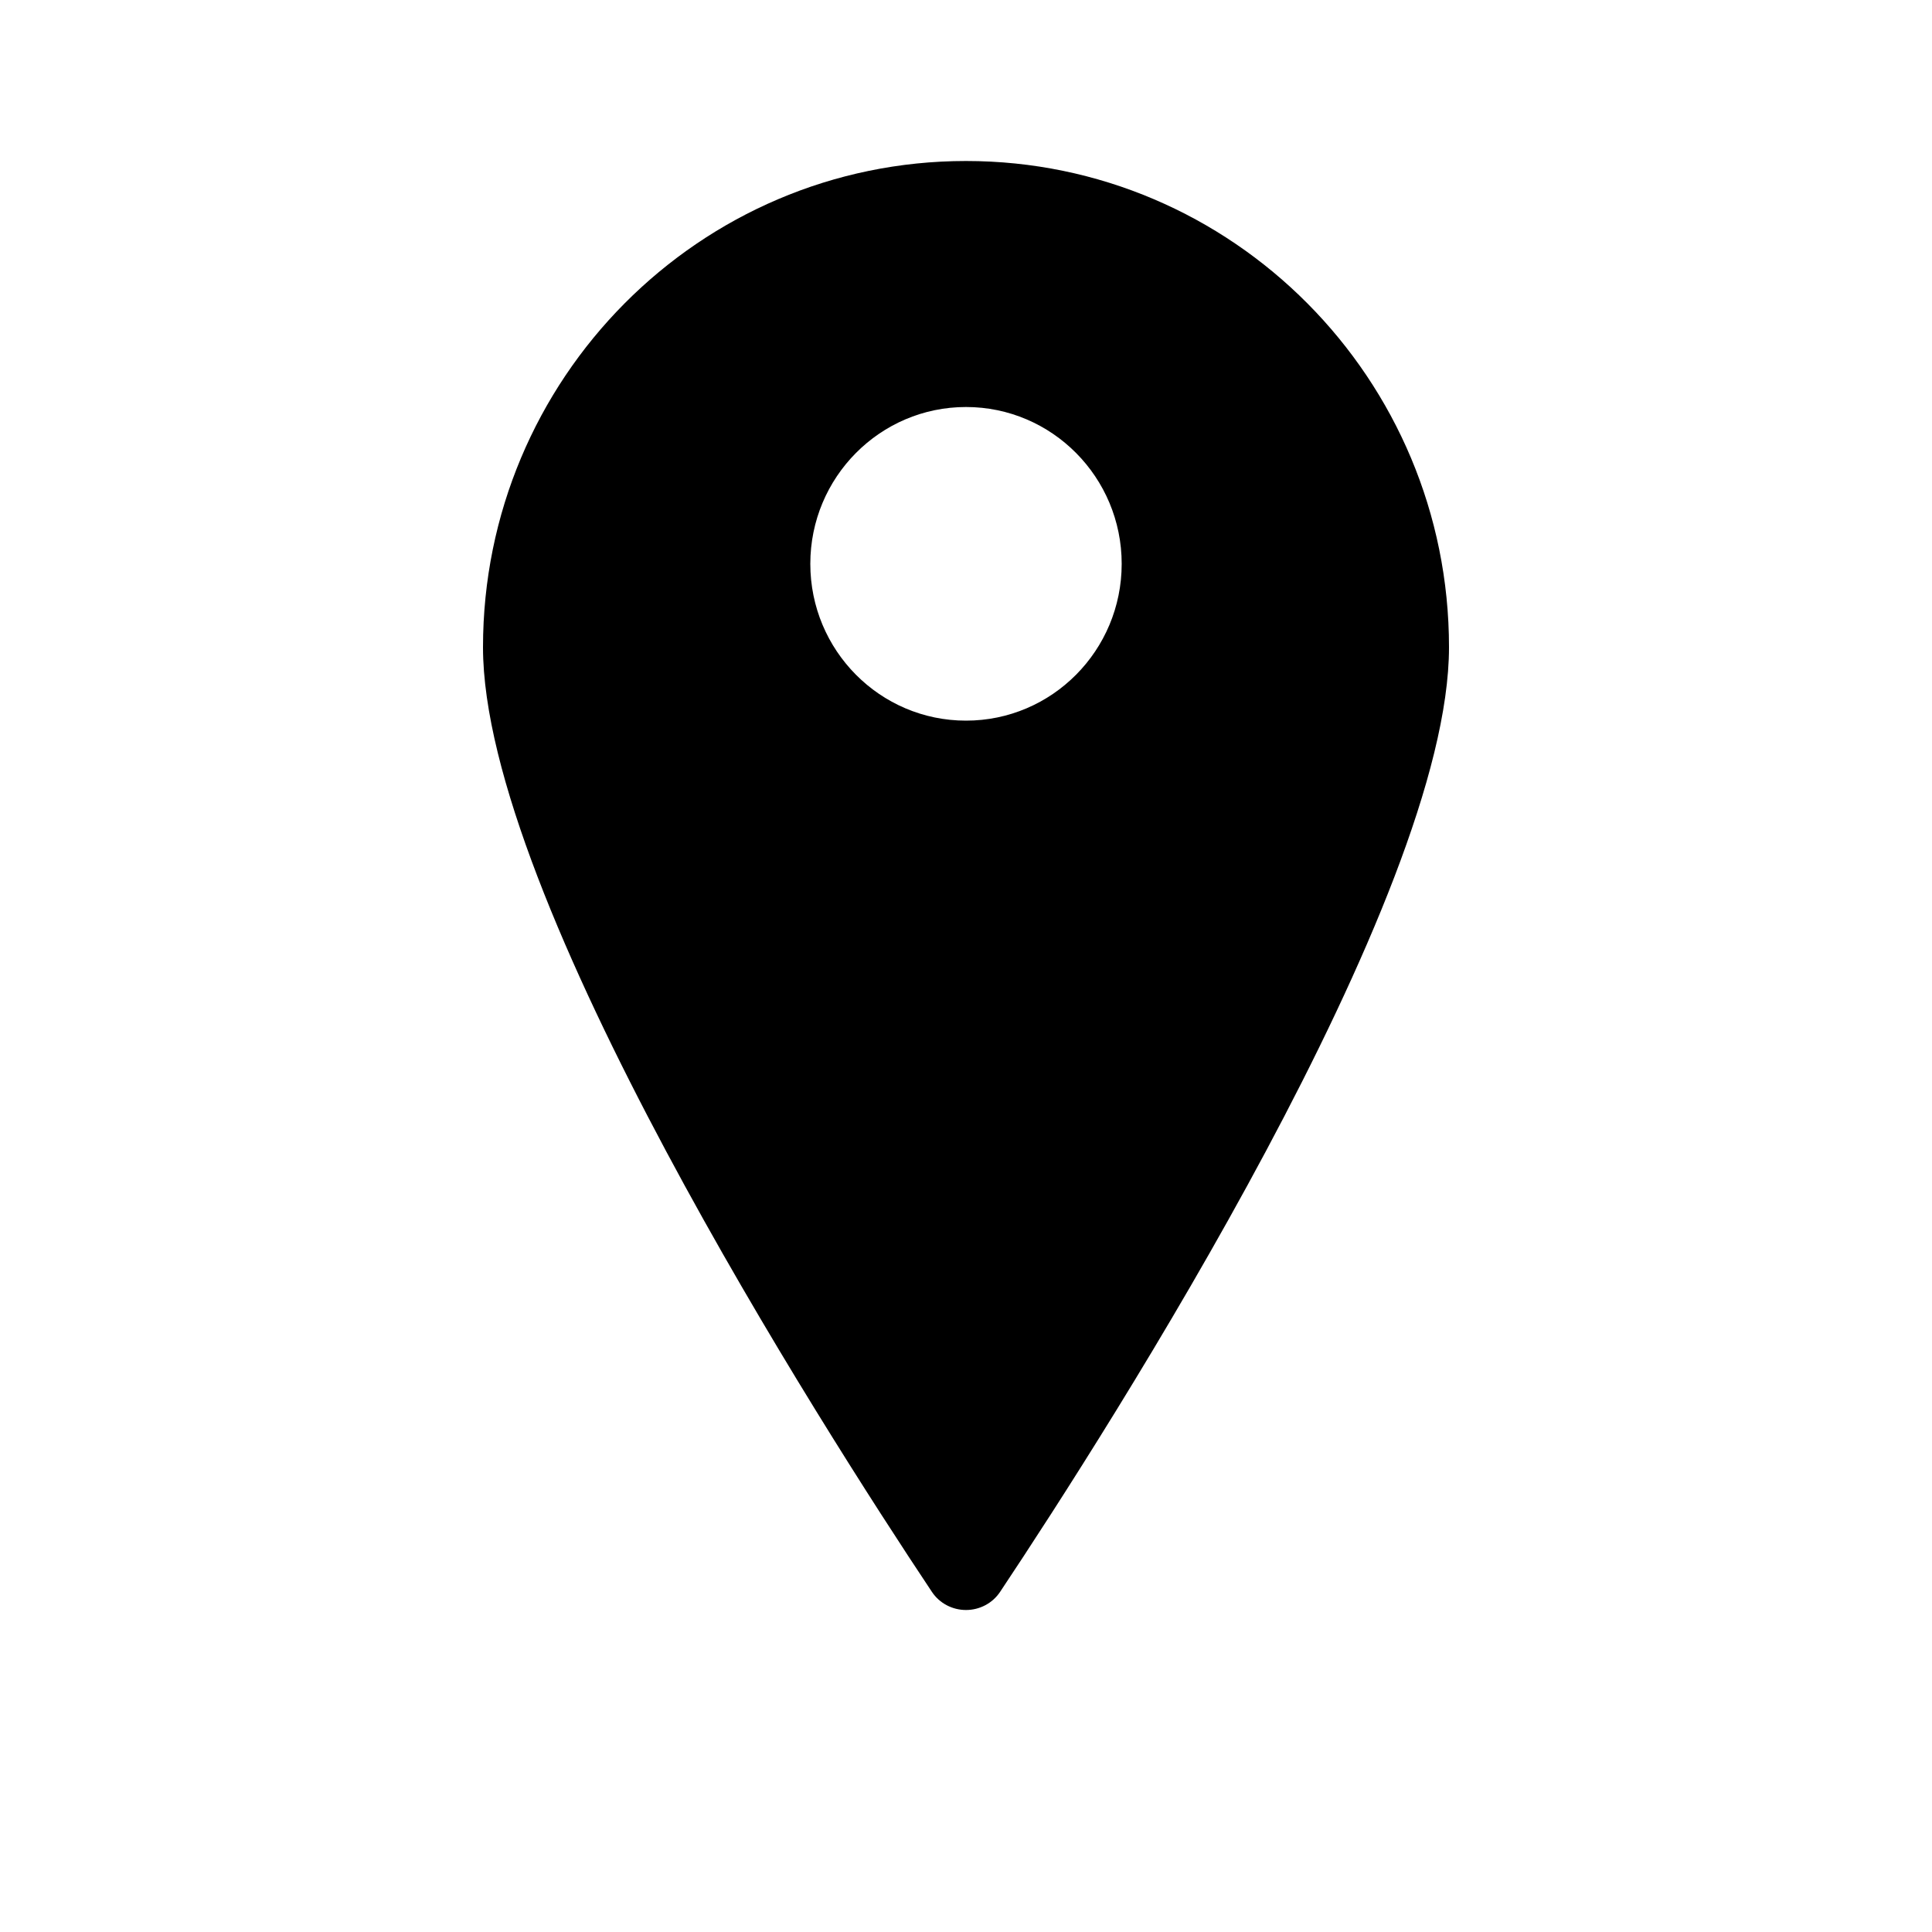 <?xml version="1.0" encoding="UTF-8"?>
<svg width="12px" height="12px" viewBox="0 0 12 12" version="1.1" xmlns="http://www.w3.org/2000/svg" xmlns:xlink="http://www.w3.org/1999/xlink">
    <title>Group</title>
    <defs>
        <filter color-interpolation-filters="auto" id="filter-1">
            <feColorMatrix in="SourceGraphic" type="matrix" values="0 0 0 0 0.486 0 0 0 0 0.741 0 0 0 0 0.82 0 0 0 1 0"></feColorMatrix>
        </filter>
    </defs>
    <g id="Móvil" stroke="none" stroke-width="1" fill="none" fill-rule="evenodd">
        <g id="Group" transform="translate(-28, -400)" filter="url(#filter-1)">
            <g transform="translate(28, 400)">
                <g id="Group-13-Copy" fill="#74B8EE" opacity="0">
                    <rect id="Rectangle-Copy-4" x="0" y="0" width="12" height="12"></rect>
                </g>
                <g id="Fill-2" transform="translate(6, 5.5) scale(-1, 1) translate(-6, -5.5) translate(3, 1)" fill="#000000">
                    <path d="M2.788,8.887 C2.835,8.958 2.915,9 3,9 C3.085,9 3.165,8.958 3.212,8.887 C3.897,7.859 6,4.572 6,3.02 C6,1.353 4.656,0 3,0 C1.344,0 0,1.353 0,3.02 C0,4.572 2.103,7.859 2.788,8.887 Z M3,1.528 C3.534,1.528 3.967,1.965 3.967,2.502 C3.967,3.04 3.534,3.476 3,3.476 C2.466,3.476 2.033,3.04 2.033,2.502 C2.033,1.965 2.466,1.528 3,1.528 Z" id="Fill-1"></path>
                </g>
            </g>
        </g>
    </g>
</svg>
